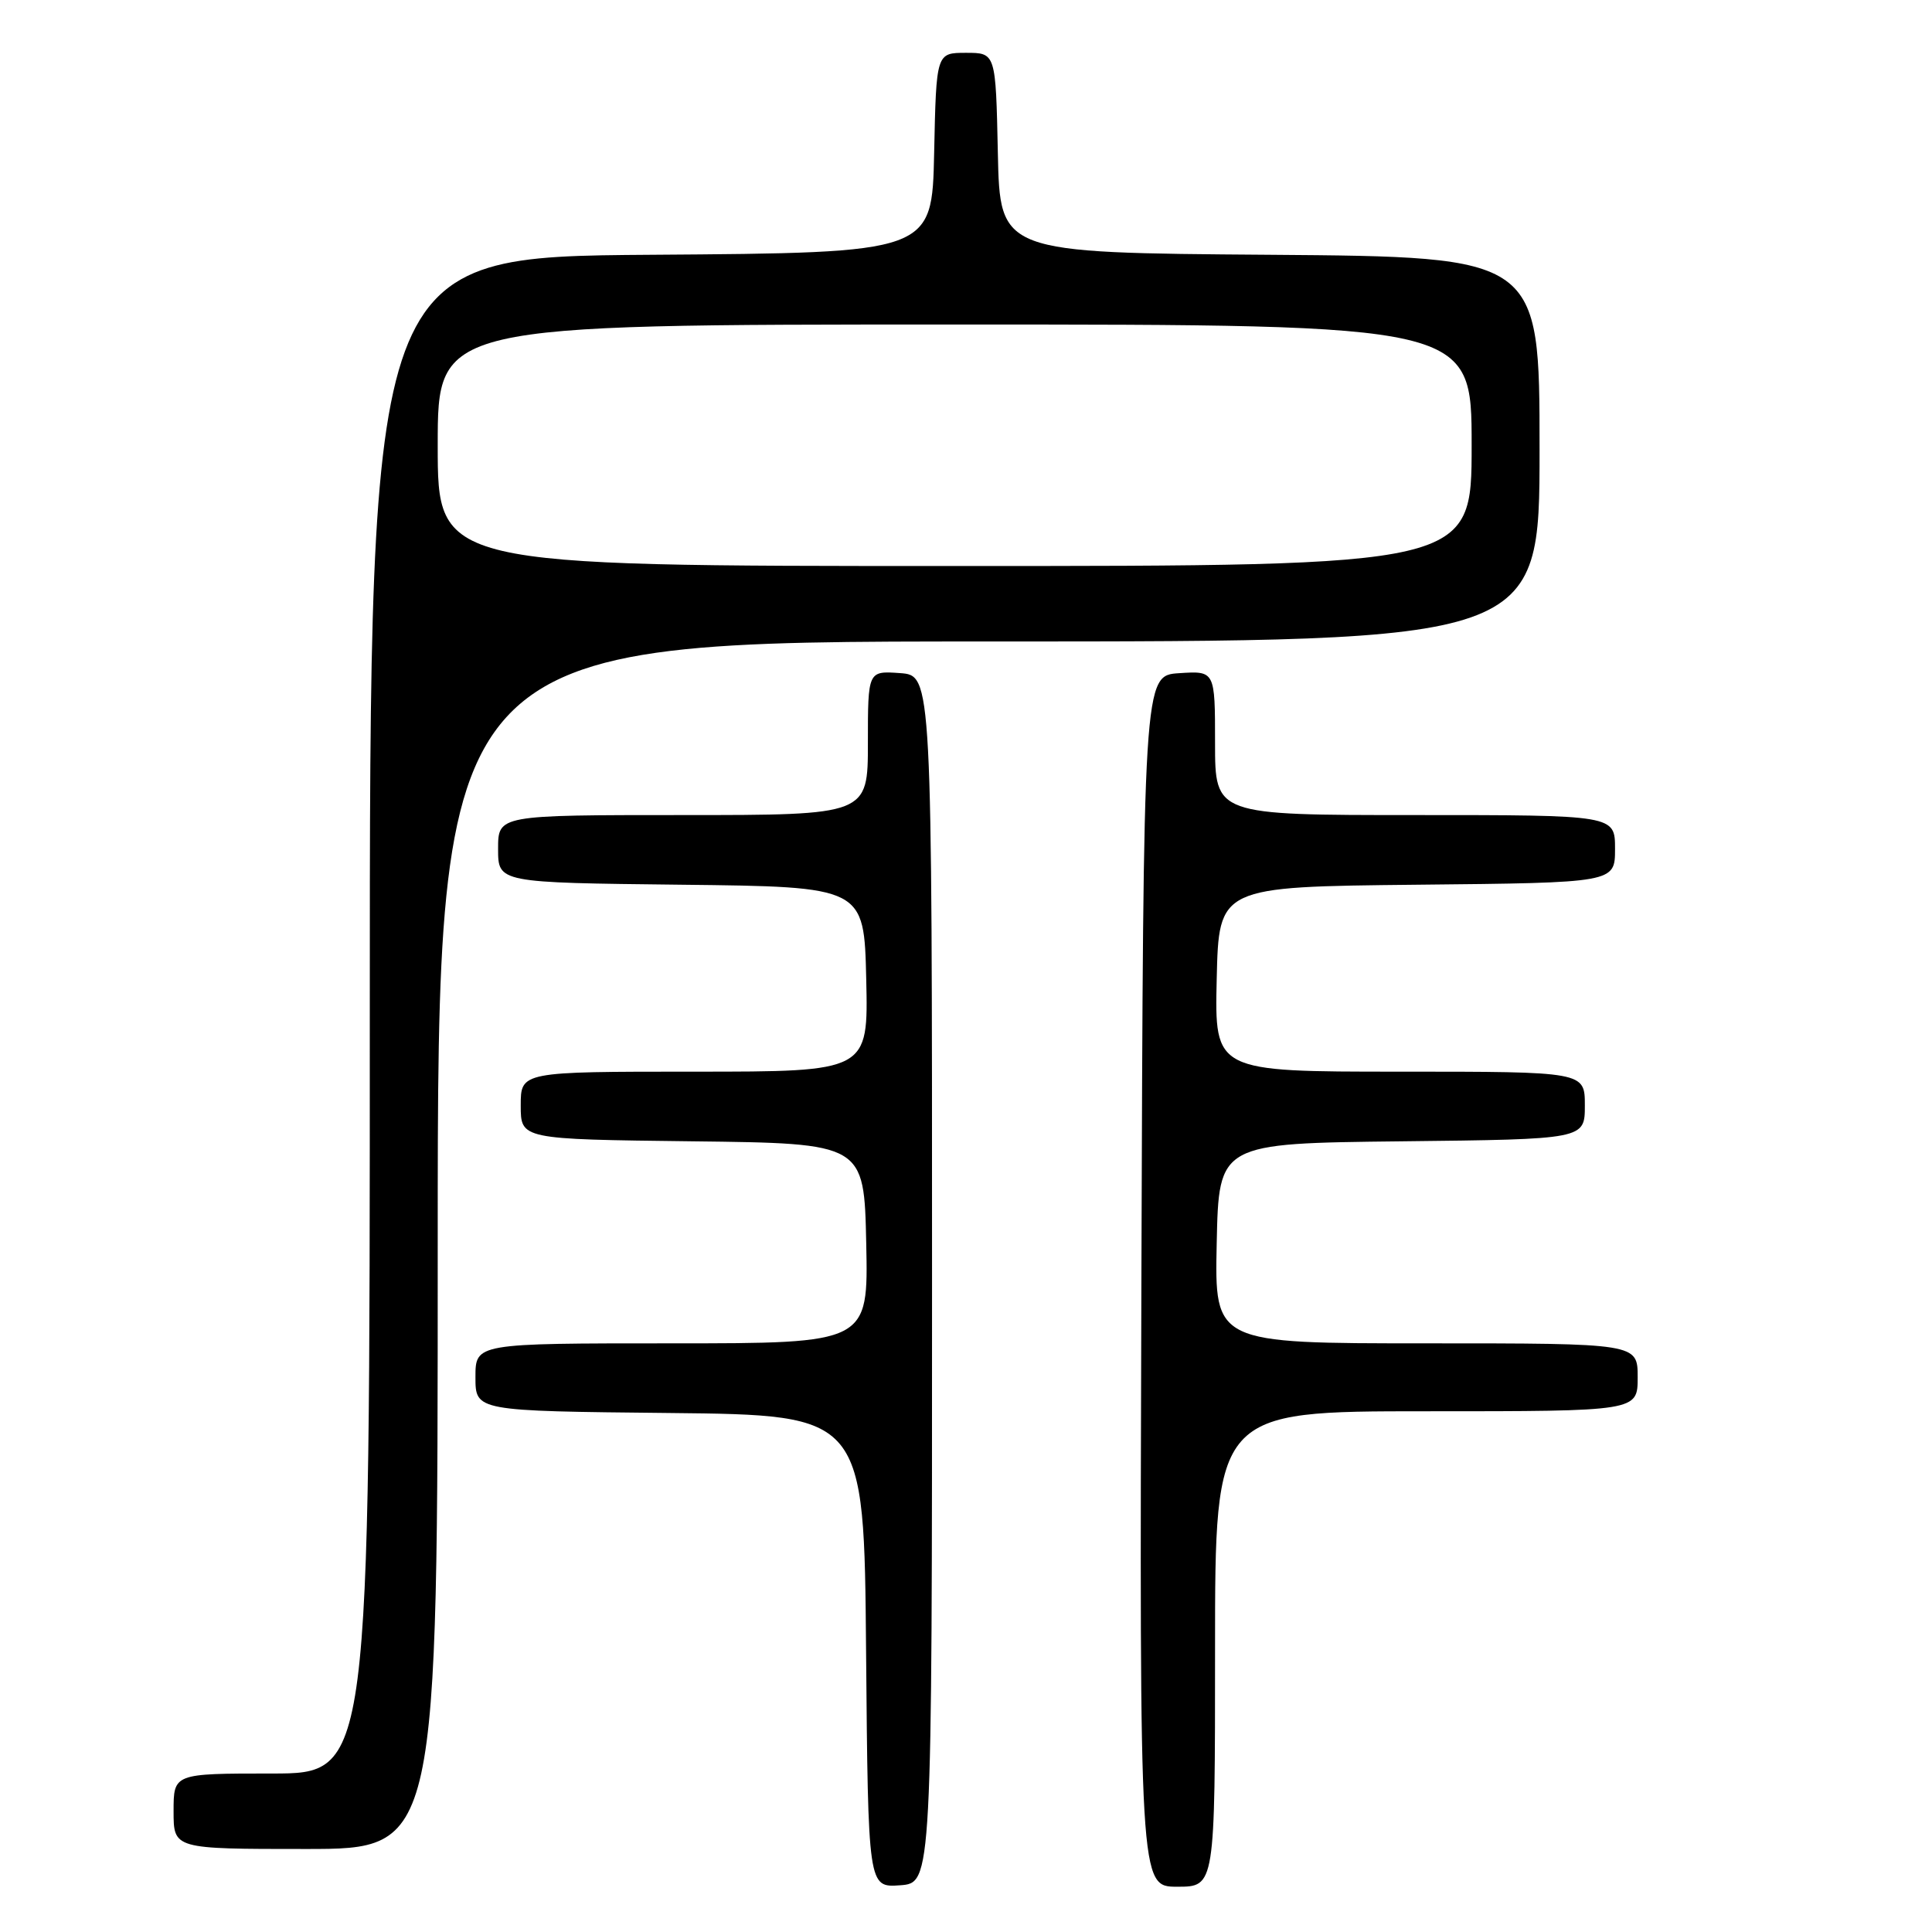 <?xml version="1.0" encoding="UTF-8" standalone="no"?>
<!DOCTYPE svg PUBLIC "-//W3C//DTD SVG 1.1//EN" "http://www.w3.org/Graphics/SVG/1.1/DTD/svg11.dtd" >
<svg xmlns="http://www.w3.org/2000/svg" xmlns:xlink="http://www.w3.org/1999/xlink" version="1.1" viewBox="0 0 256 256">
 <g >
 <path fill="currentColor"
d=" M 123.50 169.50 C 123.50 89.50 123.50 89.50 119.25 89.19 C 115.00 88.89 115.00 88.89 115.00 98.44 C 115.00 108.00 115.00 108.00 90.50 108.00 C 66.00 108.00 66.00 108.00 66.00 112.48 C 66.00 116.96 66.00 116.96 90.25 117.23 C 114.50 117.50 114.50 117.50 114.78 129.75 C 115.06 142.00 115.06 142.00 92.03 142.00 C 69.00 142.00 69.00 142.00 69.00 146.48 C 69.00 150.96 69.00 150.96 91.75 151.23 C 114.50 151.50 114.50 151.50 114.78 164.75 C 115.06 178.00 115.06 178.00 89.03 178.00 C 63.00 178.00 63.00 178.00 63.00 182.48 C 63.00 186.97 63.00 186.97 88.75 187.23 C 114.50 187.50 114.50 187.50 114.76 218.81 C 115.03 250.11 115.03 250.11 119.26 249.81 C 123.50 249.50 123.50 249.50 123.50 169.50 Z  M 161.00 218.50 C 161.00 187.00 161.00 187.00 189.00 187.00 C 217.00 187.00 217.00 187.00 217.00 182.50 C 217.00 178.00 217.00 178.00 188.97 178.00 C 160.94 178.00 160.94 178.00 161.22 164.75 C 161.50 151.50 161.50 151.50 185.75 151.23 C 210.00 150.96 210.00 150.96 210.00 146.48 C 210.00 142.00 210.00 142.00 185.47 142.00 C 160.94 142.00 160.94 142.00 161.22 129.75 C 161.50 117.50 161.50 117.50 187.75 117.23 C 214.00 116.97 214.00 116.97 214.00 112.48 C 214.00 108.00 214.00 108.00 187.50 108.00 C 161.00 108.00 161.00 108.00 161.00 98.45 C 161.00 88.89 161.00 88.89 156.25 89.20 C 151.50 89.50 151.50 89.50 151.24 169.75 C 150.99 250.00 150.99 250.00 155.99 250.00 C 161.00 250.00 161.00 250.00 161.00 218.50 Z  M 58.00 165.00 C 58.00 85.00 58.00 85.00 131.00 85.00 C 204.00 85.00 204.00 85.00 204.00 59.51 C 204.00 34.03 204.00 34.03 168.25 33.76 C 132.50 33.50 132.50 33.50 132.22 20.25 C 131.94 7.00 131.94 7.00 128.00 7.00 C 124.06 7.00 124.06 7.00 123.78 20.25 C 123.50 33.50 123.50 33.50 86.25 33.76 C 49.00 34.02 49.00 34.02 49.00 134.51 C 49.00 235.00 49.00 235.00 36.00 235.00 C 23.00 235.00 23.00 235.00 23.00 240.00 C 23.00 245.00 23.00 245.00 40.50 245.00 C 58.00 245.00 58.00 245.00 58.00 165.00 Z  M 58.00 59.00 C 58.00 43.00 58.00 43.00 126.50 43.00 C 195.00 43.00 195.00 43.00 195.00 59.00 C 195.00 75.00 195.00 75.00 126.50 75.00 C 58.00 75.00 58.00 75.00 58.00 59.00 Z "/>
</g>
</svg>